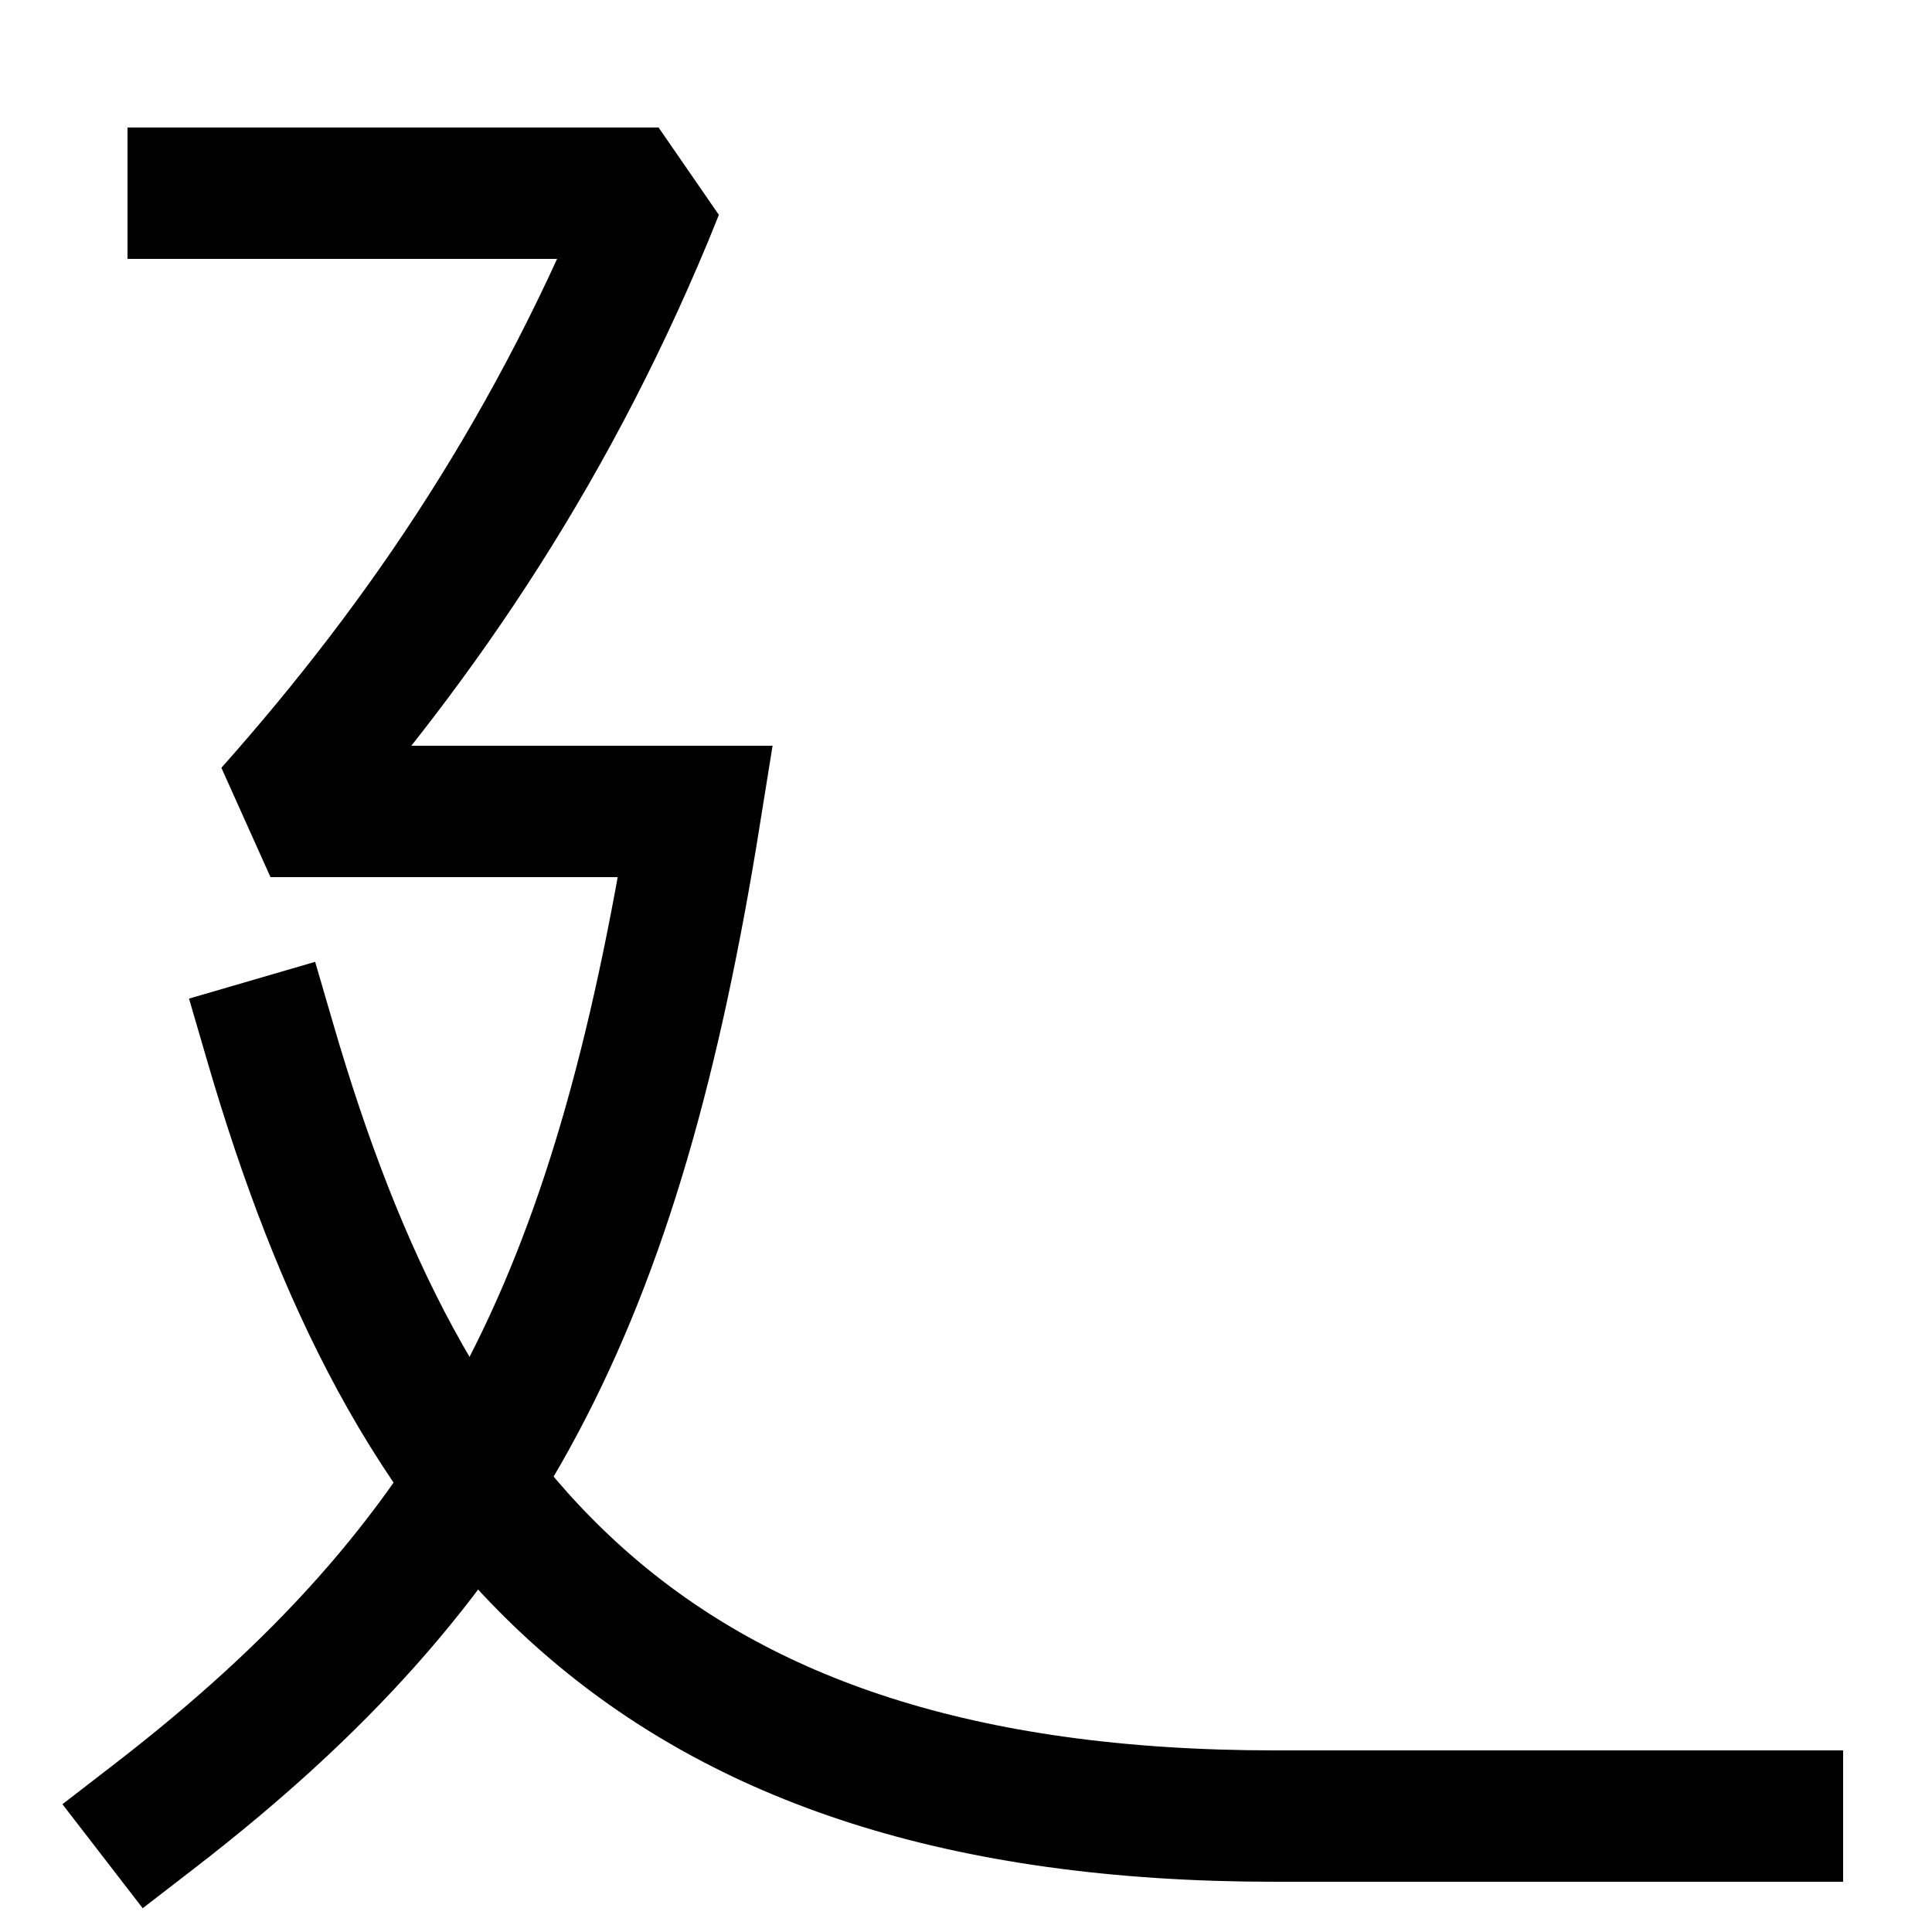<svg xmlns="http://www.w3.org/2000/svg" xmlns:xlink="http://www.w3.org/1999/xlink" viewBox="0 0 1000 1000"><defs><style>.a,.b{fill:none;}.b{stroke:#000;stroke-linecap:square;stroke-miterlimit:2;stroke-width:68px;}.c{clip-path:url(#a);}</style><clipPath id="a"><polygon class="a" points="-147 1114 -147 -91 232.44 -91.11 540 354.49 540 1114 -147 1114"/></clipPath></defs><title>big-bird</title><path class="b" d="M920,940H660c-327,0-450-160-520-400"/><g class="c"><path class="b" d="M100,100H340C288,229,220,330,140,420H360C319,676,251,808,80,940"/></g></svg>
